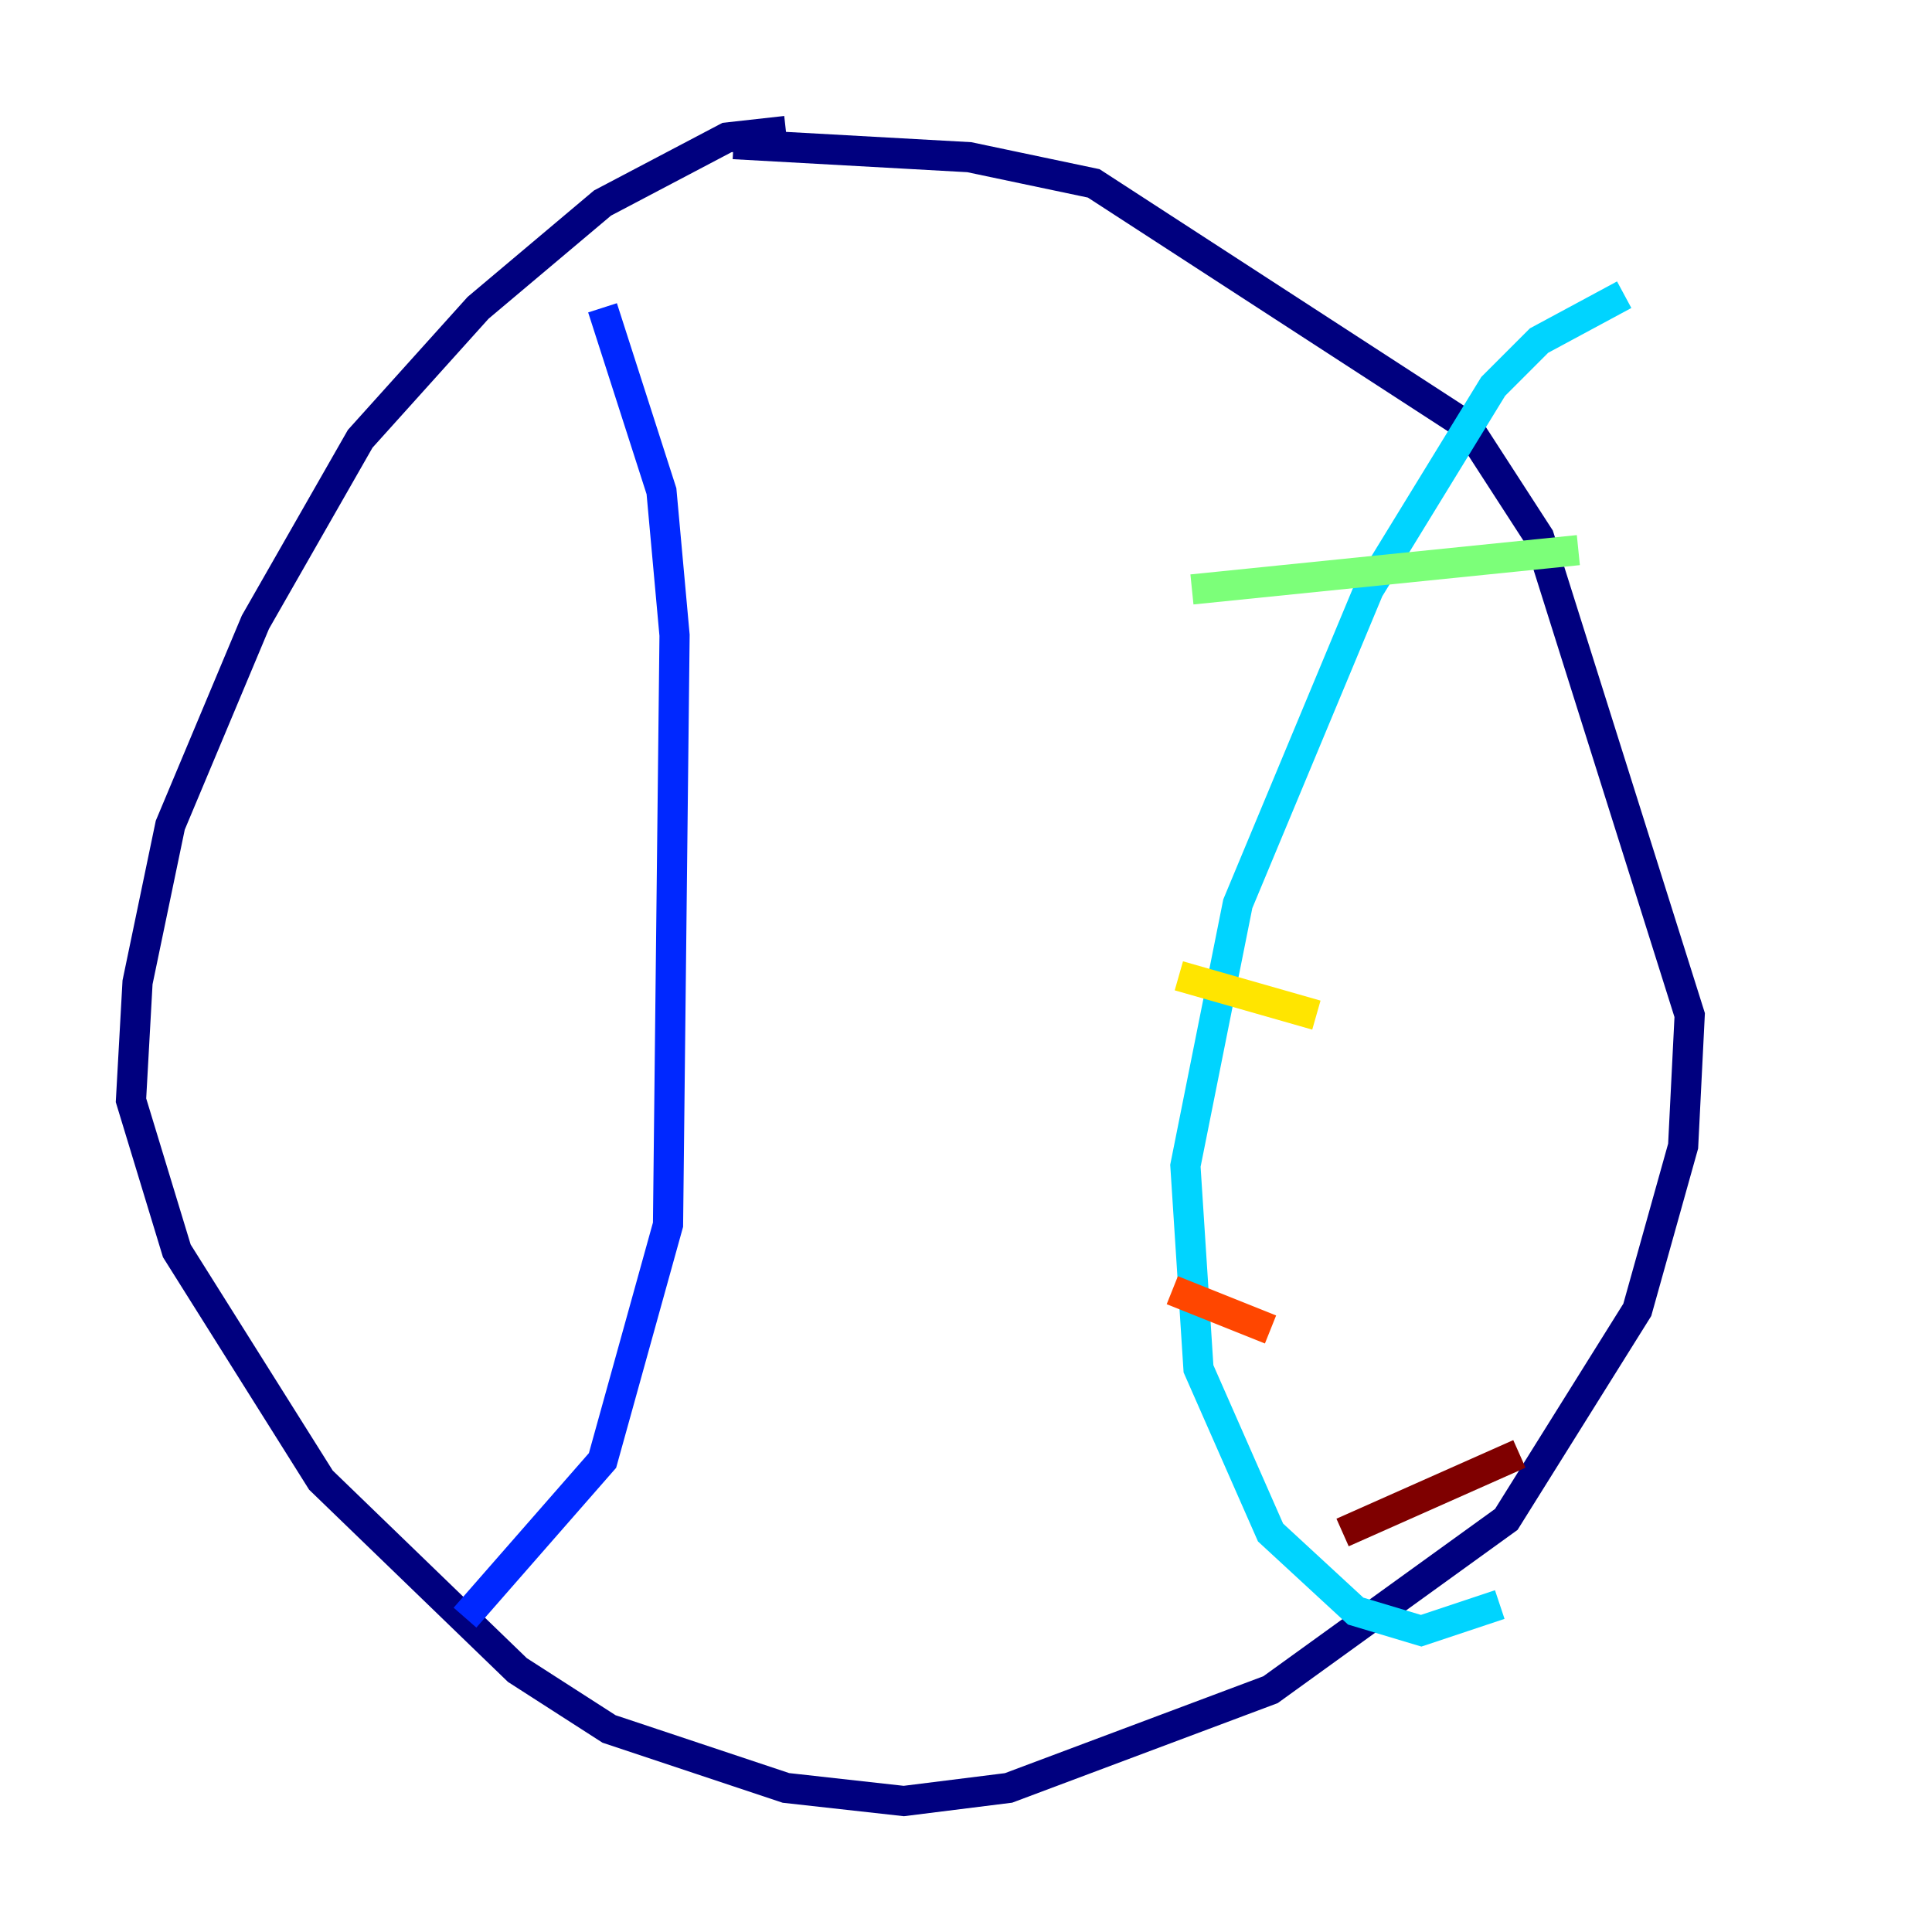 <?xml version="1.0" encoding="utf-8" ?>
<svg baseProfile="tiny" height="128" version="1.2" viewBox="0,0,128,128" width="128" xmlns="http://www.w3.org/2000/svg" xmlns:ev="http://www.w3.org/2001/xml-events" xmlns:xlink="http://www.w3.org/1999/xlink"><defs /><polyline fill="none" points="52.068,8.678 48.163,9.112 39.919,13.451 31.675,20.393 23.864,29.071 16.922,41.22 11.281,54.671 9.112,65.085 8.678,72.895 11.715,82.875 21.261,98.061 34.278,110.644 40.352,114.549 52.068,118.454 59.878,119.322 66.82,118.454 84.176,111.946 99.797,100.664 108.475,86.78 111.512,75.932 111.946,67.254 101.966,35.58 97.193,28.203 72.461,12.149 64.217,10.414 48.597,9.546" stroke="#00007f" stroke-width="2" /><polyline fill="none" points="39.919,20.393 43.824,32.542 44.691,42.088 44.258,81.139 39.919,96.759 30.807,107.173" stroke="#0028ff" stroke-width="2" /><polyline fill="none" points="107.607,19.525 101.966,22.563 98.929,25.6 90.685,39.051 82.007,59.878 78.536,77.234 79.403,90.685 84.176,101.532 89.817,106.739 94.156,108.041 99.363,106.305" stroke="#00d4ff" stroke-width="2" /><polyline fill="none" points="78.969,39.051 104.57,36.447" stroke="#7cff79" stroke-width="2" /><polyline fill="none" points="78.102,64.651 87.214,67.254" stroke="#ffe500" stroke-width="2" /><polyline fill="none" points="77.668,85.478 84.176,88.081" stroke="#ff4600" stroke-width="2" /><polyline fill="none" points="88.949,101.532 100.664,96.325" stroke="#7f0000" stroke-width="2" /></svg>
